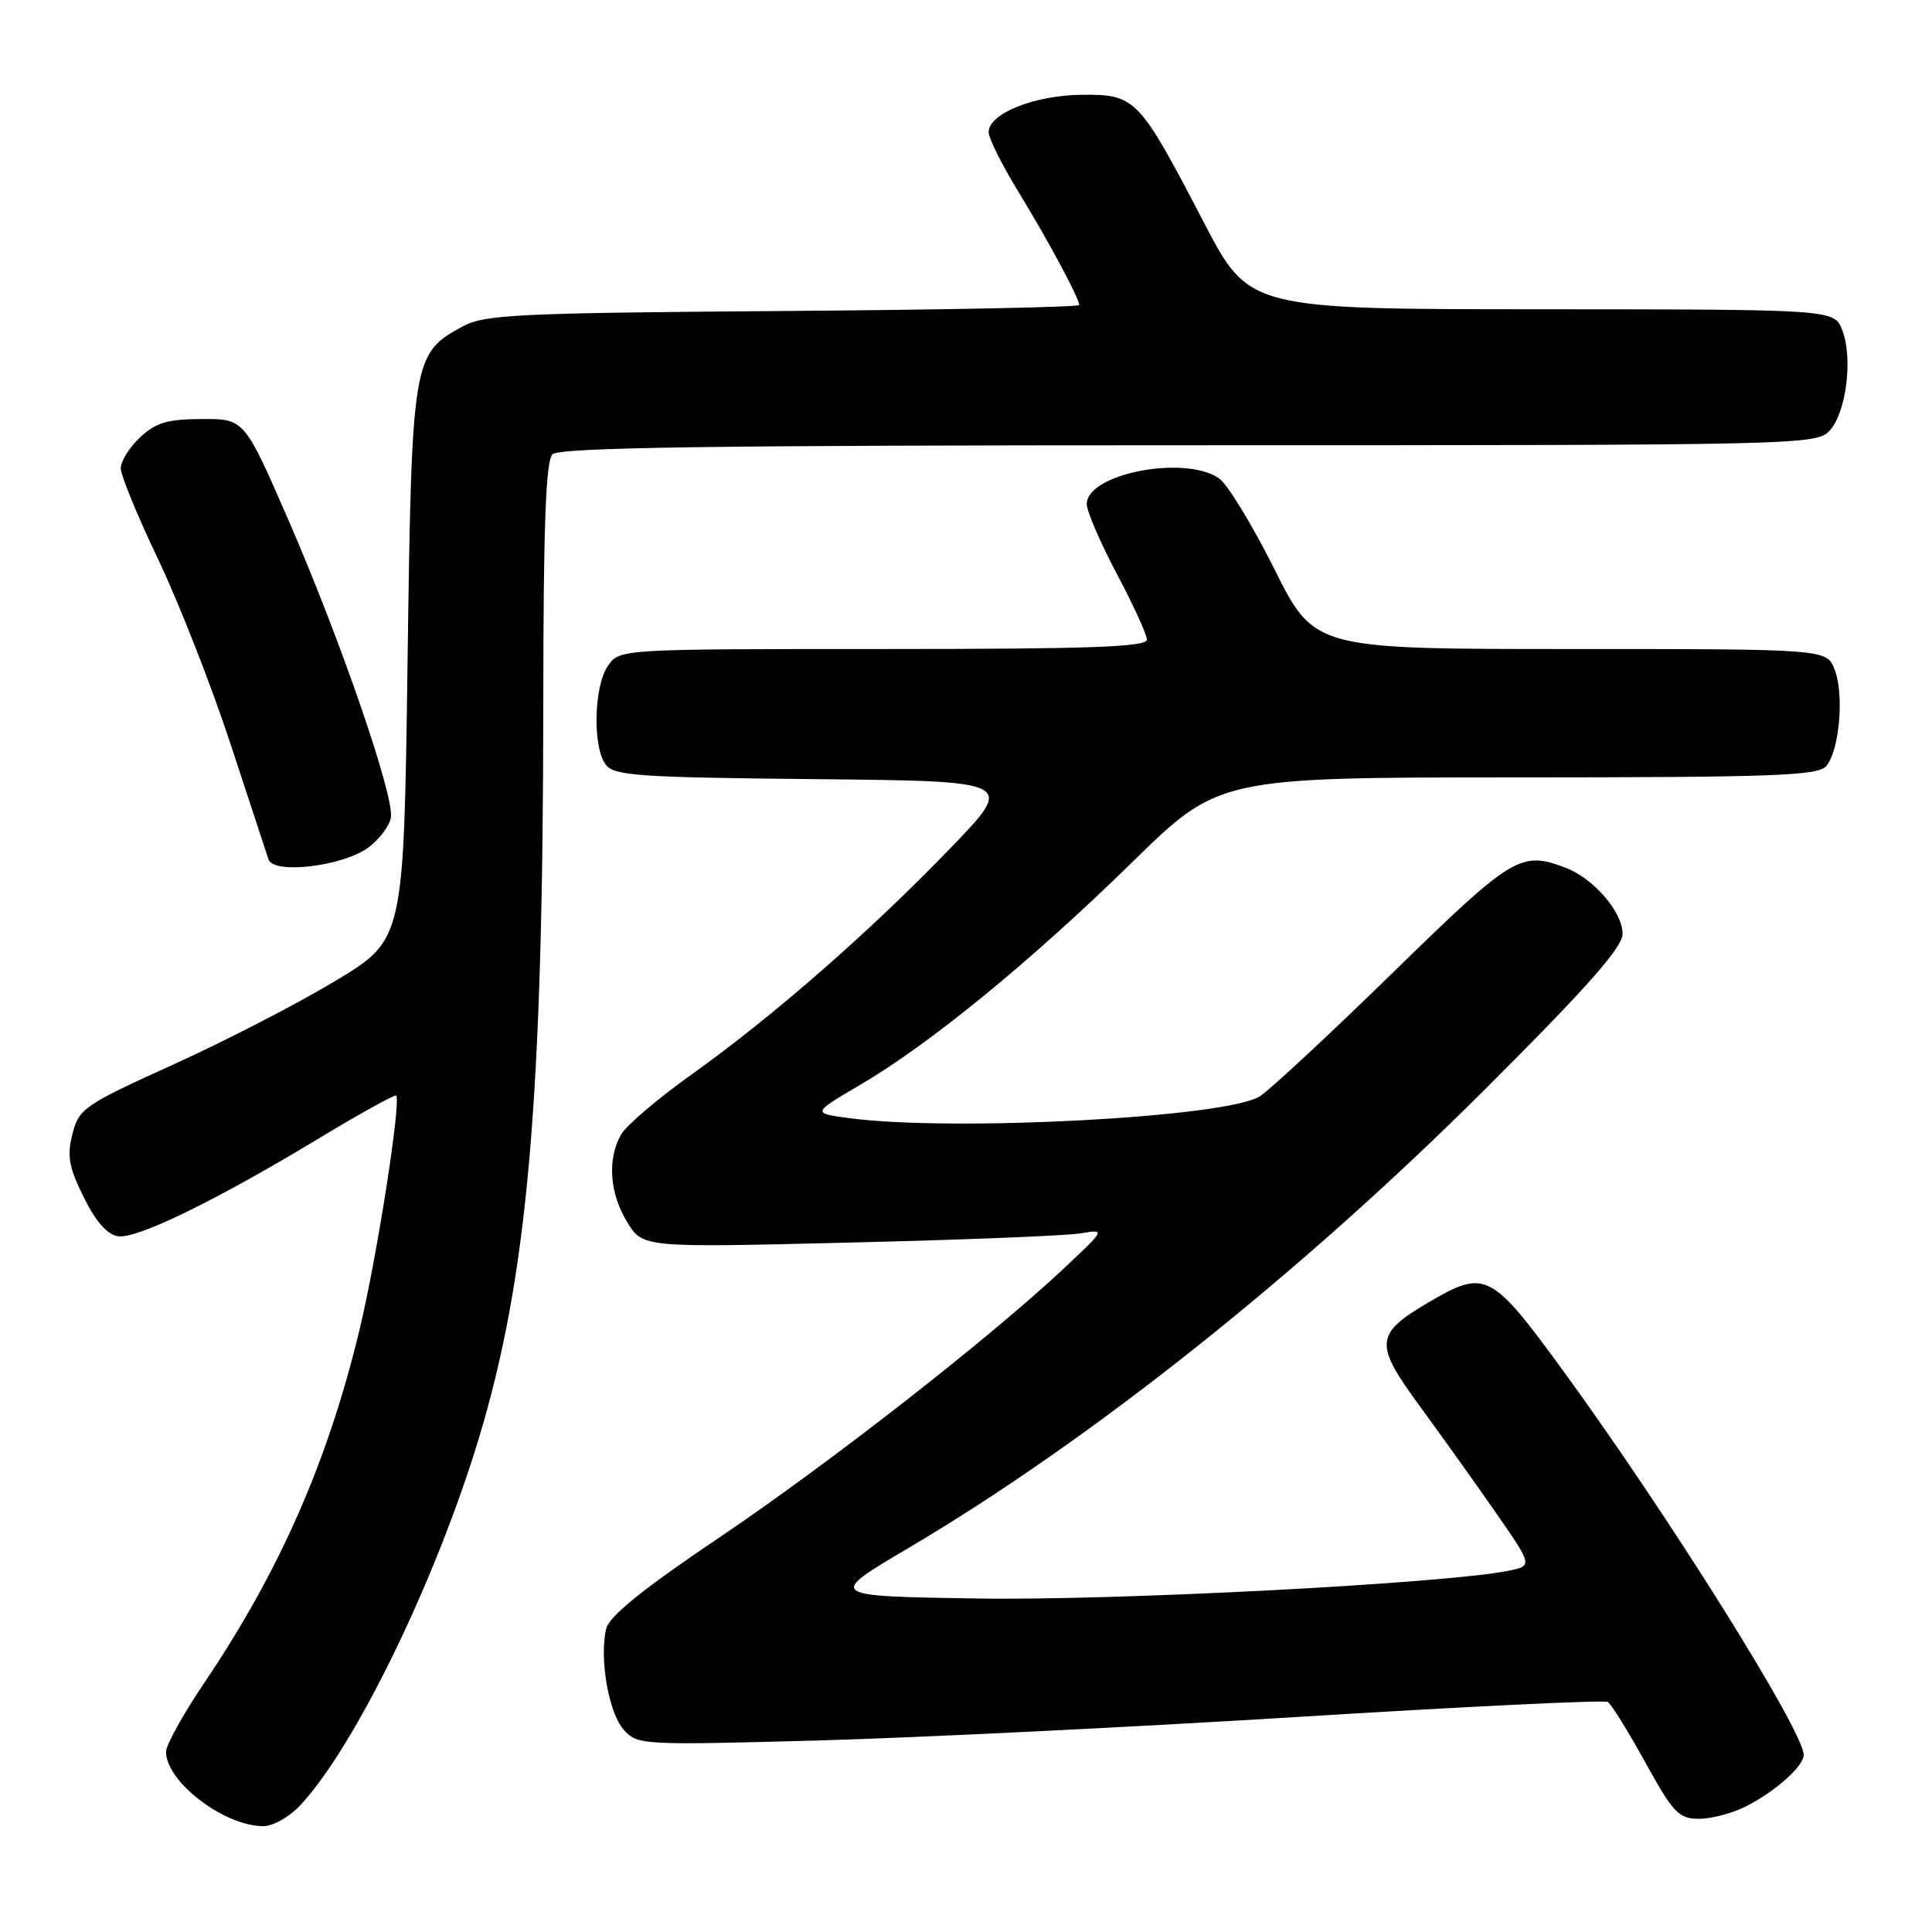 <?xml version="1.0" encoding="UTF-8" standalone="no"?>
<!DOCTYPE svg PUBLIC "-//W3C//DTD SVG 1.1//EN" "http://www.w3.org/Graphics/SVG/1.1/DTD/svg11.dtd" >
<svg xmlns="http://www.w3.org/2000/svg" xmlns:xlink="http://www.w3.org/1999/xlink" version="1.1" viewBox="0 0 256 256">
 <g >
 <path fill="currentColor"
d=" M 39.85 239.14 C 47.10 231.32 57.76 209.39 63.44 190.61 C 69.93 169.14 71.96 145.93 71.99 92.95 C 72.00 69.76 72.32 61.08 73.20 60.20 C 74.11 59.29 94.21 59.00 157.55 59.00 C 238.85 59.00 240.73 58.96 242.46 57.04 C 244.65 54.62 245.54 47.45 244.11 43.75 C 243.05 41.00 243.05 41.00 204.27 40.98 C 165.50 40.97 165.50 40.97 159.50 29.44 C 150.91 12.94 150.47 12.49 143.34 12.56 C 137.05 12.62 131.00 15.05 131.00 17.51 C 131.00 18.31 132.77 21.86 134.93 25.39 C 138.91 31.89 143.00 39.51 143.00 40.42 C 143.00 40.69 125.34 41.05 103.75 41.21 C 68.46 41.47 64.17 41.68 61.27 43.27 C 54.66 46.88 54.55 47.51 54.00 88.00 C 53.50 124.50 53.50 124.50 44.50 129.94 C 39.55 132.93 29.88 137.92 23.00 141.04 C 11.13 146.42 10.45 146.89 9.60 150.26 C 8.86 153.17 9.12 154.67 11.10 158.65 C 12.70 161.89 14.22 163.60 15.66 163.81 C 18.19 164.17 28.54 159.12 42.34 150.79 C 47.75 147.52 52.32 145.00 52.49 145.17 C 53.18 145.92 49.94 166.66 47.63 176.24 C 43.42 193.70 37.06 208.17 27.06 223.00 C 24.28 227.12 22.00 231.23 22.00 232.12 C 22.00 236.07 29.63 241.93 34.85 241.98 C 36.17 241.99 38.36 240.75 39.85 239.14 Z  M 231.30 239.38 C 235.22 237.40 239.00 234.04 239.00 232.53 C 239.00 229.41 221.10 200.82 207.21 181.75 C 197.59 168.55 196.83 168.15 189.36 172.53 C 182.15 176.76 182.04 178.02 188.13 186.32 C 191.02 190.27 195.58 196.65 198.25 200.50 C 203.10 207.49 203.10 207.49 199.80 208.15 C 191.25 209.84 147.85 212.10 129.53 211.81 C 109.57 211.50 109.57 211.50 120.39 205.11 C 144.52 190.86 172.32 168.75 196.75 144.36 C 210.40 130.74 215.00 125.53 215.00 123.72 C 215.00 120.85 211.15 116.39 207.47 114.99 C 201.51 112.72 200.46 113.35 184.58 128.86 C 176.20 137.04 168.26 144.42 166.93 145.27 C 162.56 148.06 126.22 149.99 112.54 148.16 C 107.58 147.50 107.58 147.50 114.04 143.71 C 123.24 138.31 136.68 127.31 150.00 114.27 C 161.50 103.01 161.50 103.01 201.13 103.01 C 235.13 103.00 240.93 102.79 242.00 101.50 C 243.74 99.40 244.38 92.04 243.11 88.75 C 242.05 86.00 242.05 86.00 208.11 86.00 C 174.16 86.00 174.16 86.00 168.86 75.40 C 165.94 69.57 162.65 64.17 161.55 63.40 C 157.04 60.24 144.00 62.75 144.00 66.79 C 144.00 67.74 145.79 71.89 147.97 76.01 C 150.16 80.13 151.96 84.06 151.97 84.75 C 151.99 85.73 144.36 86.00 117.06 86.00 C 82.11 86.00 82.11 86.00 80.56 88.22 C 78.69 90.89 78.50 98.94 80.25 101.30 C 81.36 102.79 84.51 103.01 108.00 103.24 C 134.50 103.50 134.50 103.50 126.00 112.32 C 115.41 123.32 102.49 134.63 91.74 142.30 C 87.21 145.53 82.95 149.15 82.29 150.34 C 80.45 153.60 80.77 158.10 83.09 161.91 C 85.16 165.32 85.16 165.32 112.48 164.65 C 127.51 164.29 141.31 163.74 143.15 163.43 C 146.50 162.87 146.50 162.87 141.00 168.04 C 131.12 177.32 109.79 193.98 95.22 203.79 C 85.31 210.46 80.76 214.13 80.34 215.76 C 79.38 219.61 80.63 226.93 82.63 229.18 C 84.46 231.23 84.97 231.26 108.49 230.62 C 121.69 230.25 150.42 228.84 172.34 227.48 C 194.26 226.12 212.57 225.24 213.04 225.52 C 213.51 225.81 215.74 229.41 218.01 233.52 C 221.71 240.23 222.45 241.00 225.12 241.00 C 226.76 241.00 229.54 240.27 231.30 239.38 Z  M 48.82 112.29 C 50.30 111.19 51.64 109.39 51.80 108.29 C 52.23 105.41 45.12 84.79 38.26 69.00 C 32.38 55.50 32.38 55.50 26.75 55.52 C 22.19 55.54 20.62 56.01 18.56 57.95 C 17.15 59.27 16.00 61.11 16.00 62.05 C 16.00 62.98 18.23 68.41 20.96 74.12 C 23.68 79.83 27.99 90.80 30.52 98.50 C 33.05 106.20 35.33 113.12 35.58 113.88 C 36.24 115.89 45.47 114.79 48.82 112.29 Z "/>
</g>
</svg>
